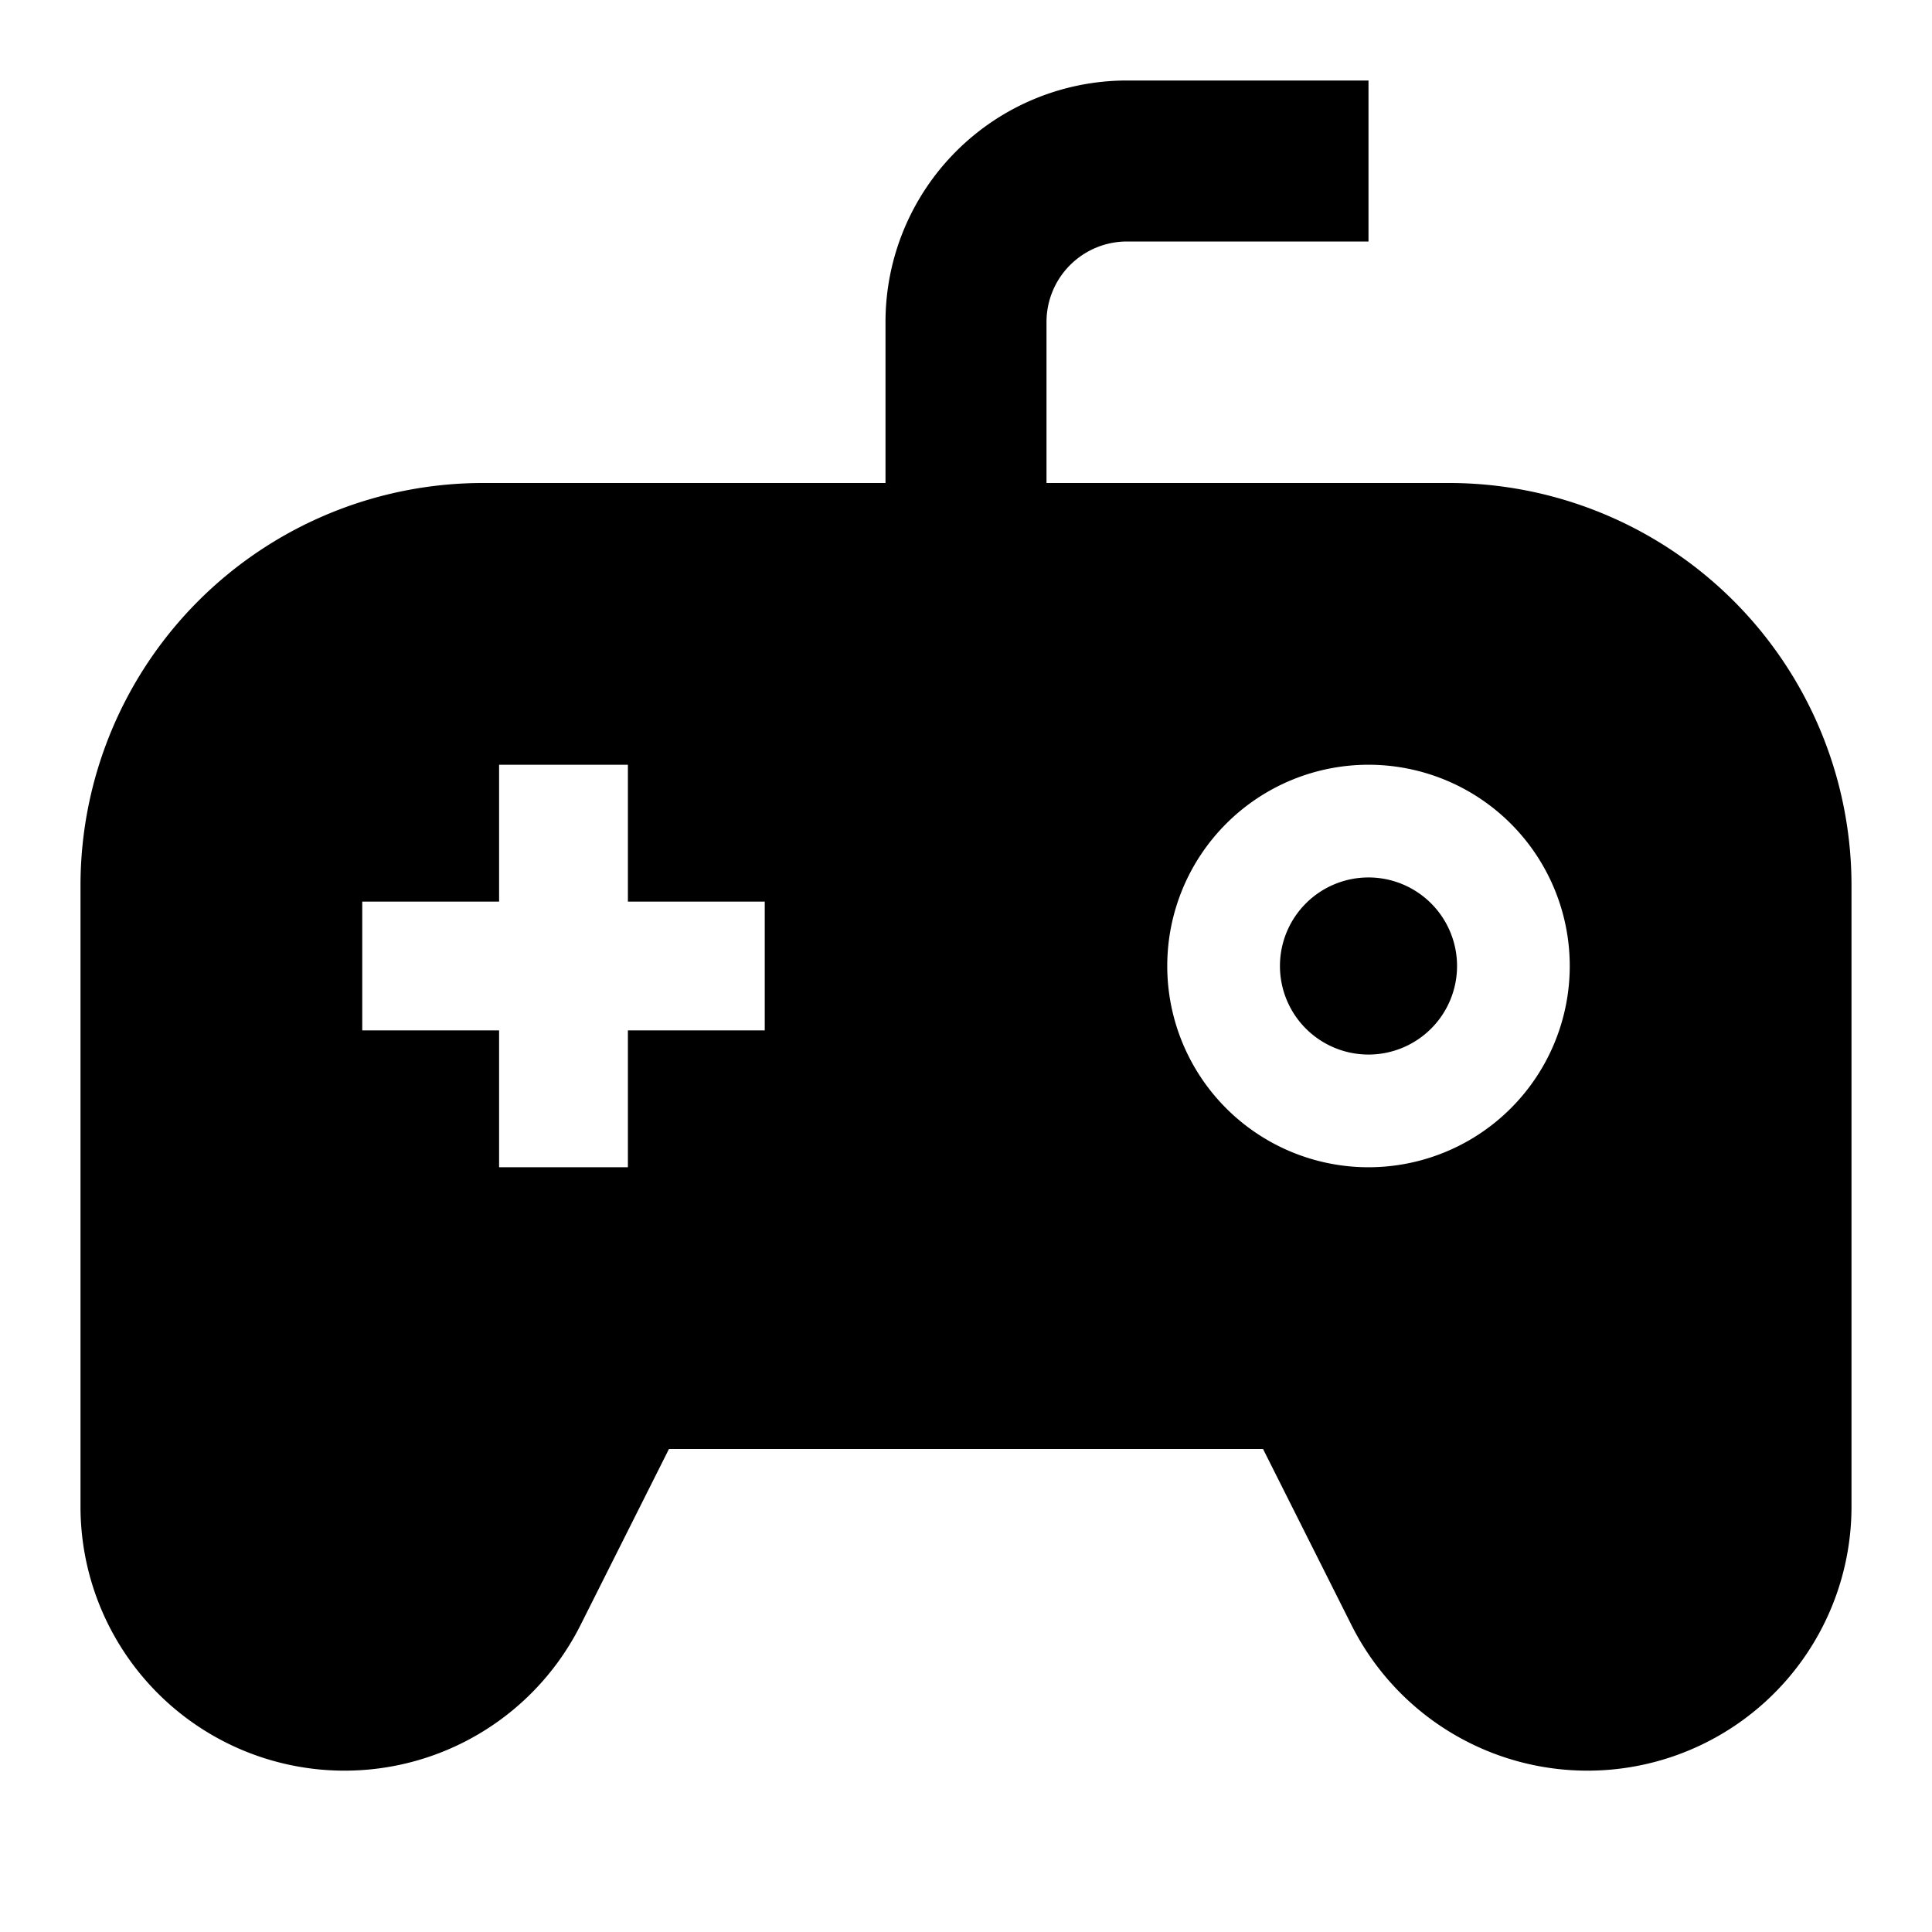 <svg id="Layer_1" data-name="Layer 1" xmlns="http://www.w3.org/2000/svg" viewBox="0 0 24 24"><title>iconoteka_gamepad_wire_b_f</title><path d="M17,10.9A1.1,1.1,0,1,0,18.1,12,1.1,1.1,0,0,0,17,10.9ZM18,6H13V4a1,1,0,0,1,1-1h3V1H14a3,3,0,0,0-3,3V6H6a5,5,0,0,0-5,5v7.72a3.28,3.28,0,0,0,6.21,1.47L8.31,18h7.38l1.1,2.19A3.28,3.28,0,0,0,23,18.72V11A5,5,0,0,0,18,6ZM9.5,12.8H7.8v1.7H6.2V12.8H4.5V11.2H6.2V9.5H7.8v1.7H9.5ZM17,14.5A2.5,2.5,0,1,1,19.5,12,2.5,2.5,0,0,1,17,14.5Z"/></svg>